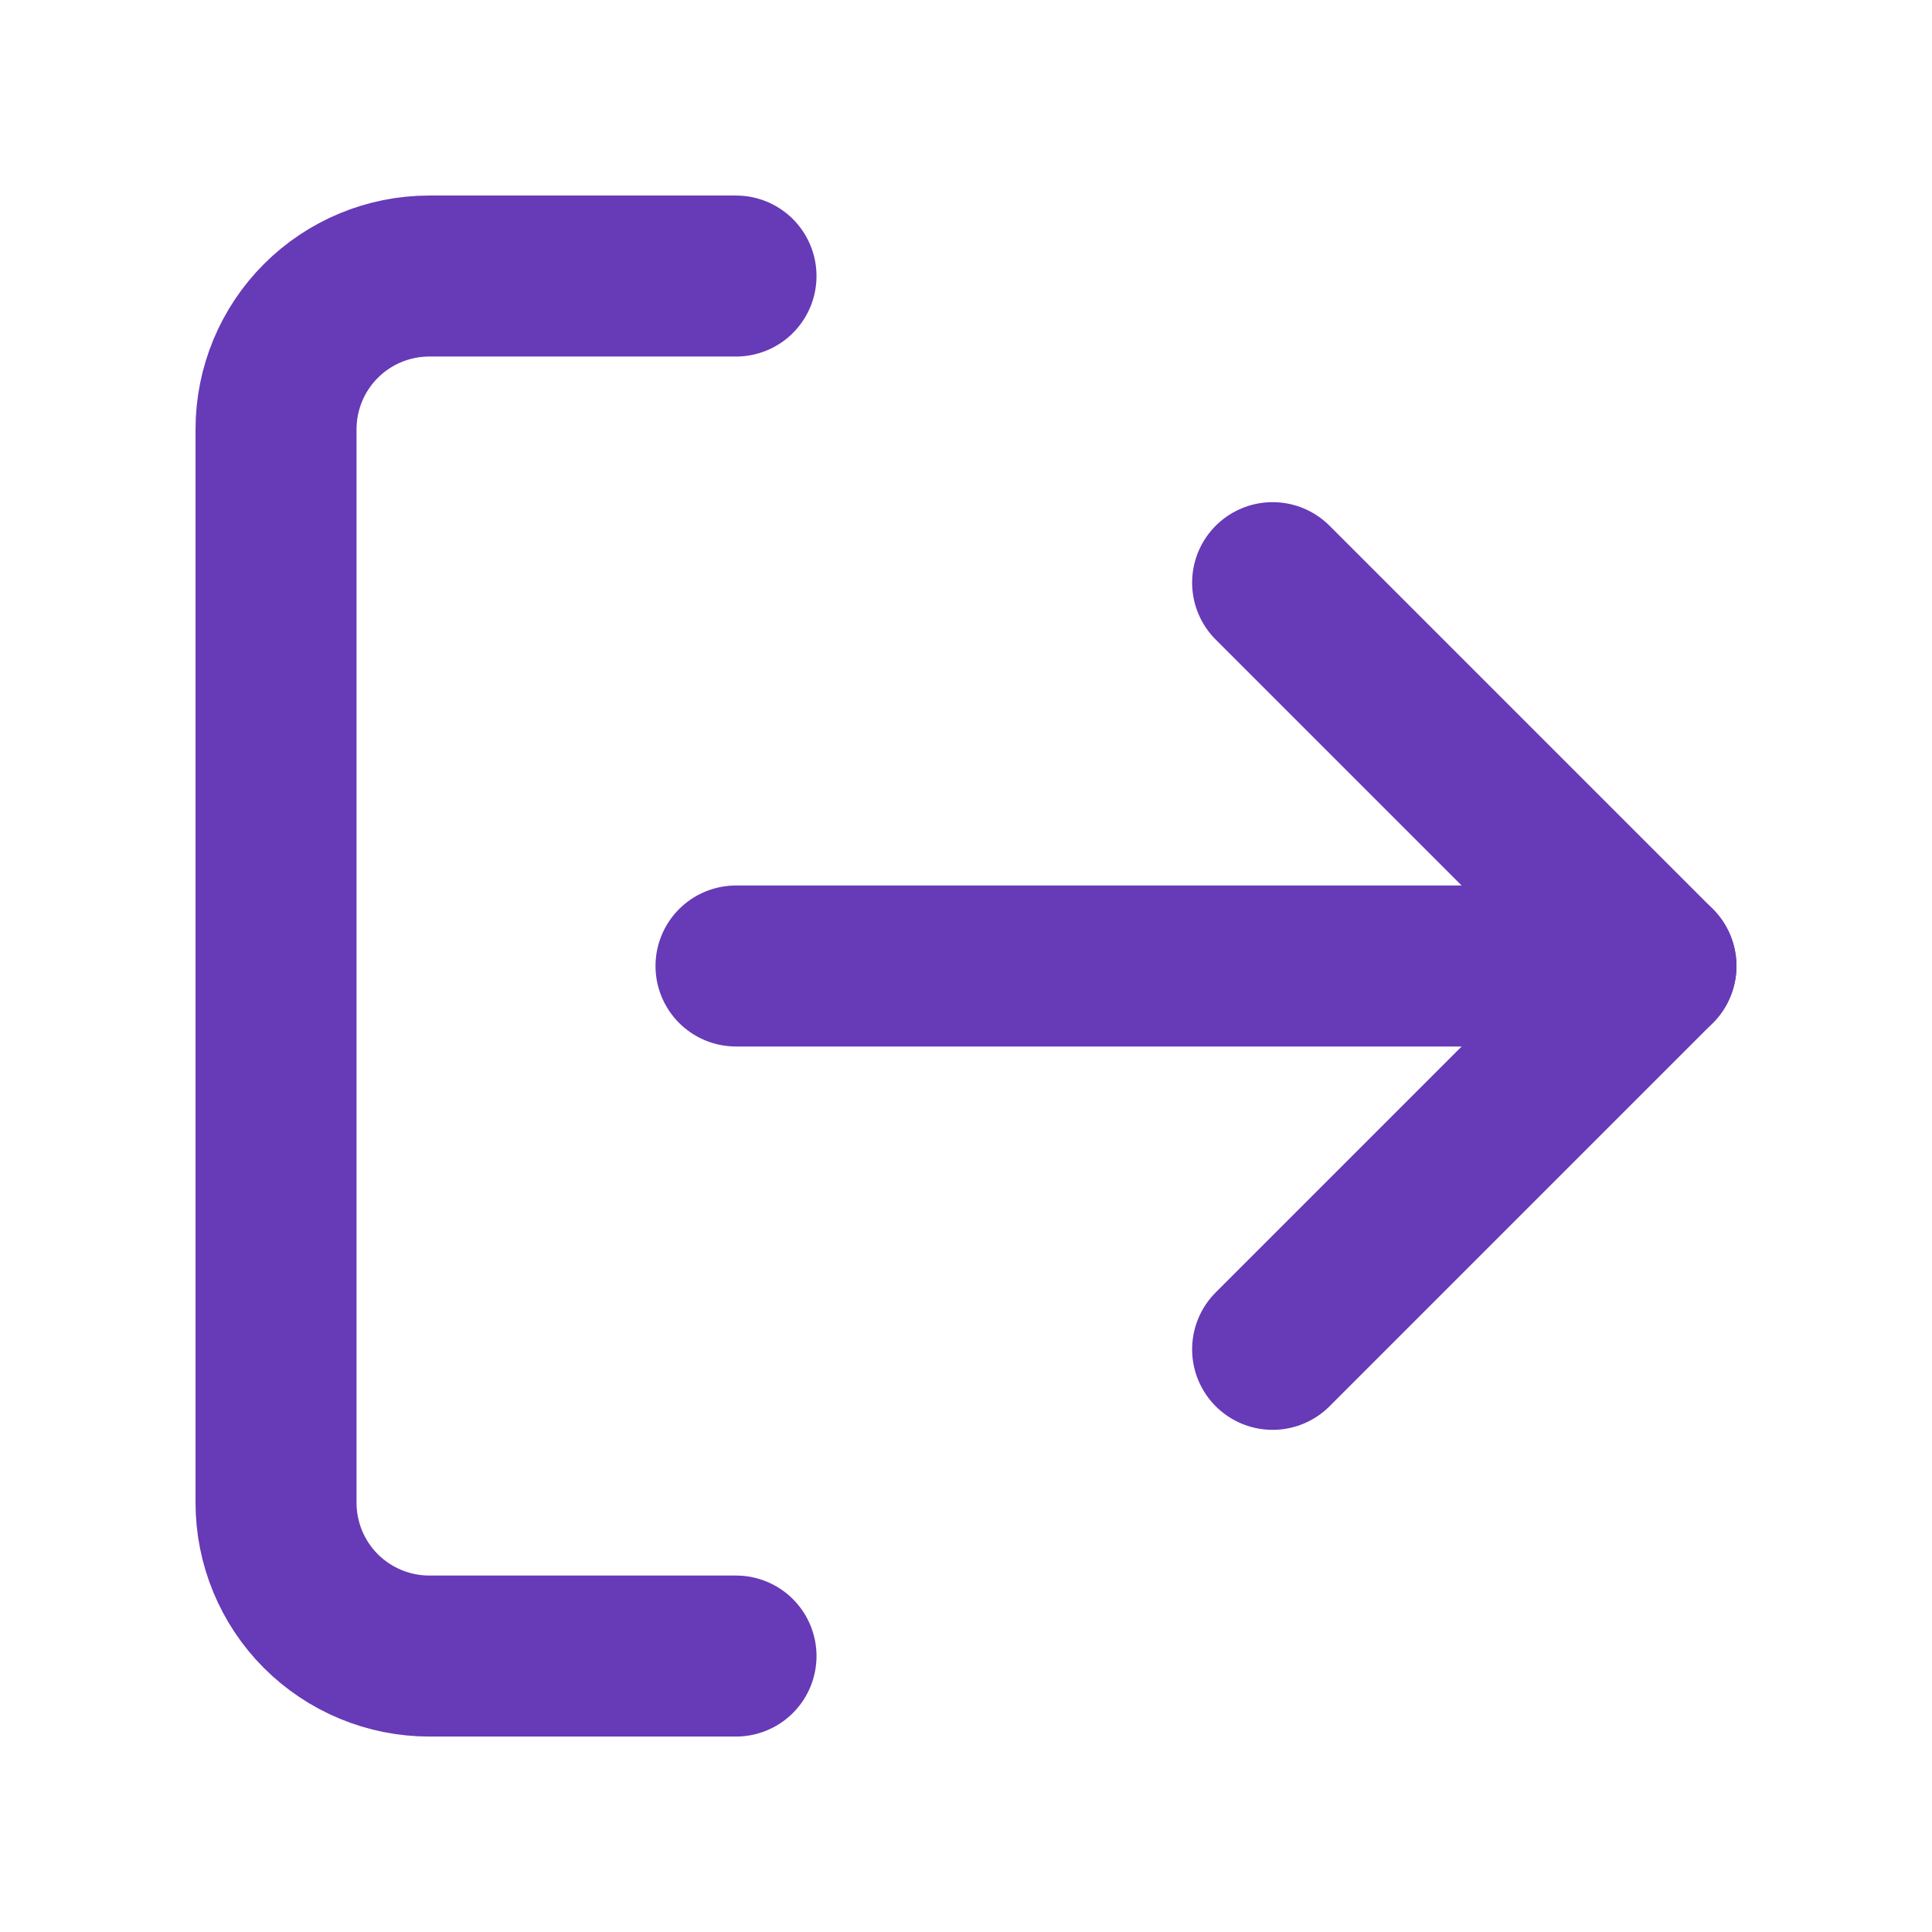 <svg width="24" height="24" viewBox="0 0 24 24" fill="none" xmlns="http://www.w3.org/2000/svg">
<path d="M9.143 20.572H5.333C4.828 20.572 4.344 20.371 3.986 20.014C3.629 19.657 3.429 19.172 3.429 18.667V5.333C3.429 4.828 3.629 4.344 3.986 3.987C4.344 3.629 4.828 3.429 5.333 3.429H9.143" stroke="#673AB7" stroke-width="2" stroke-linecap="round" stroke-linejoin="round"/>
<path d="M15.809 16.762L20.571 12L15.809 7.238" stroke="#673AB7" stroke-width="2" stroke-linecap="round" stroke-linejoin="round"/>
<path d="M20.571 12H9.143" stroke="#673AB7" stroke-width="2" stroke-linecap="round" stroke-linejoin="round"/>
</svg>
